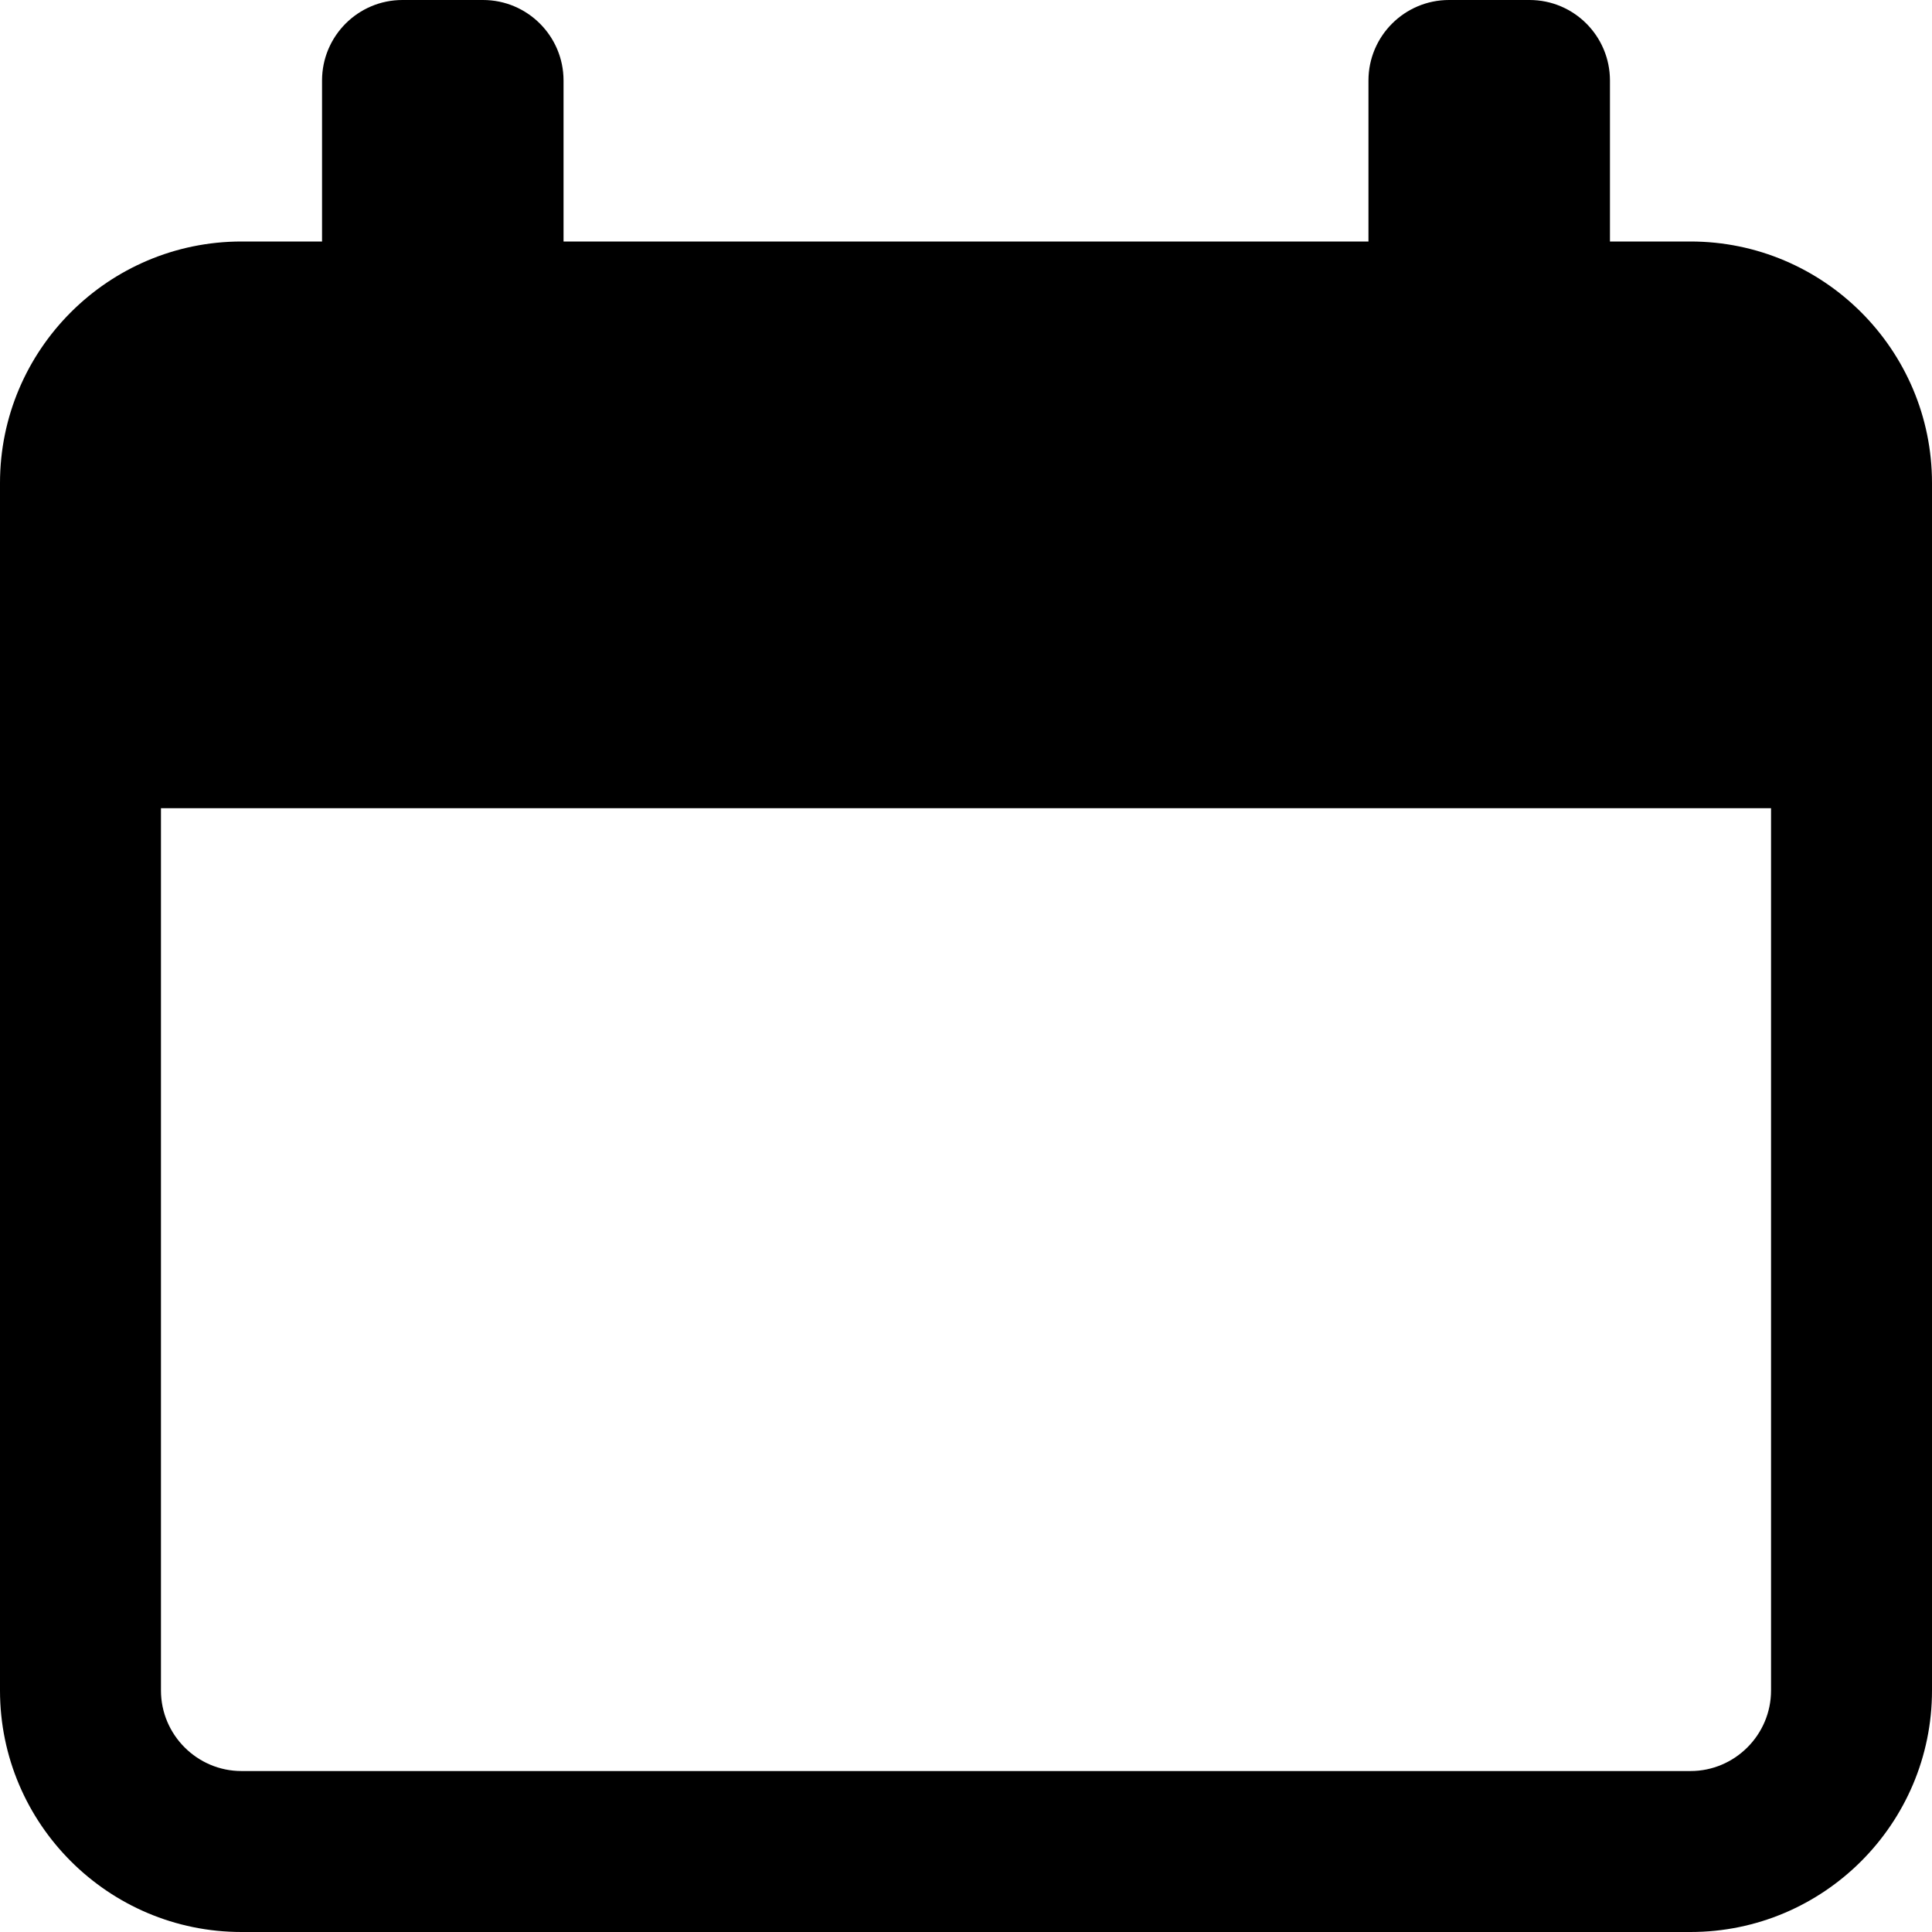 <svg xmlns="http://www.w3.org/2000/svg" width="16" height="16" viewBox="0 0 16 16"><path fill="currentColor" d="M14,2 L13.333,2 L13.333,0.667 C13.333,0.299 13.035,0 12.667,0 L12,0 C11.632,0 11.333,0.299 11.333,0.667 L11.333,2 L4.667,2 L4.667,0.667 C4.667,0.299 4.368,0 4,0 L3.333,0 C2.965,0 2.667,0.299 2.667,0.667 L2.667,2 L2,2 C0.897,2 -8.8817842e-16,2.897 -8.8817842e-16,4 L-8.8817842e-16,14 C-8.8817842e-16,15.103 0.897,16 2,16 L14,16 C15.103,16 16,15.103 16,14 L16,4 C16,2.897 15.103,2 14,2 Z M14.667,14 C14.667,14.367 14.367,14.667 14,14.667 L2,14.667 C1.633,14.667 1.333,14.367 1.333,14 L1.333,6.693 L14.667,6.693 L14.667,14 Z"/></svg>
